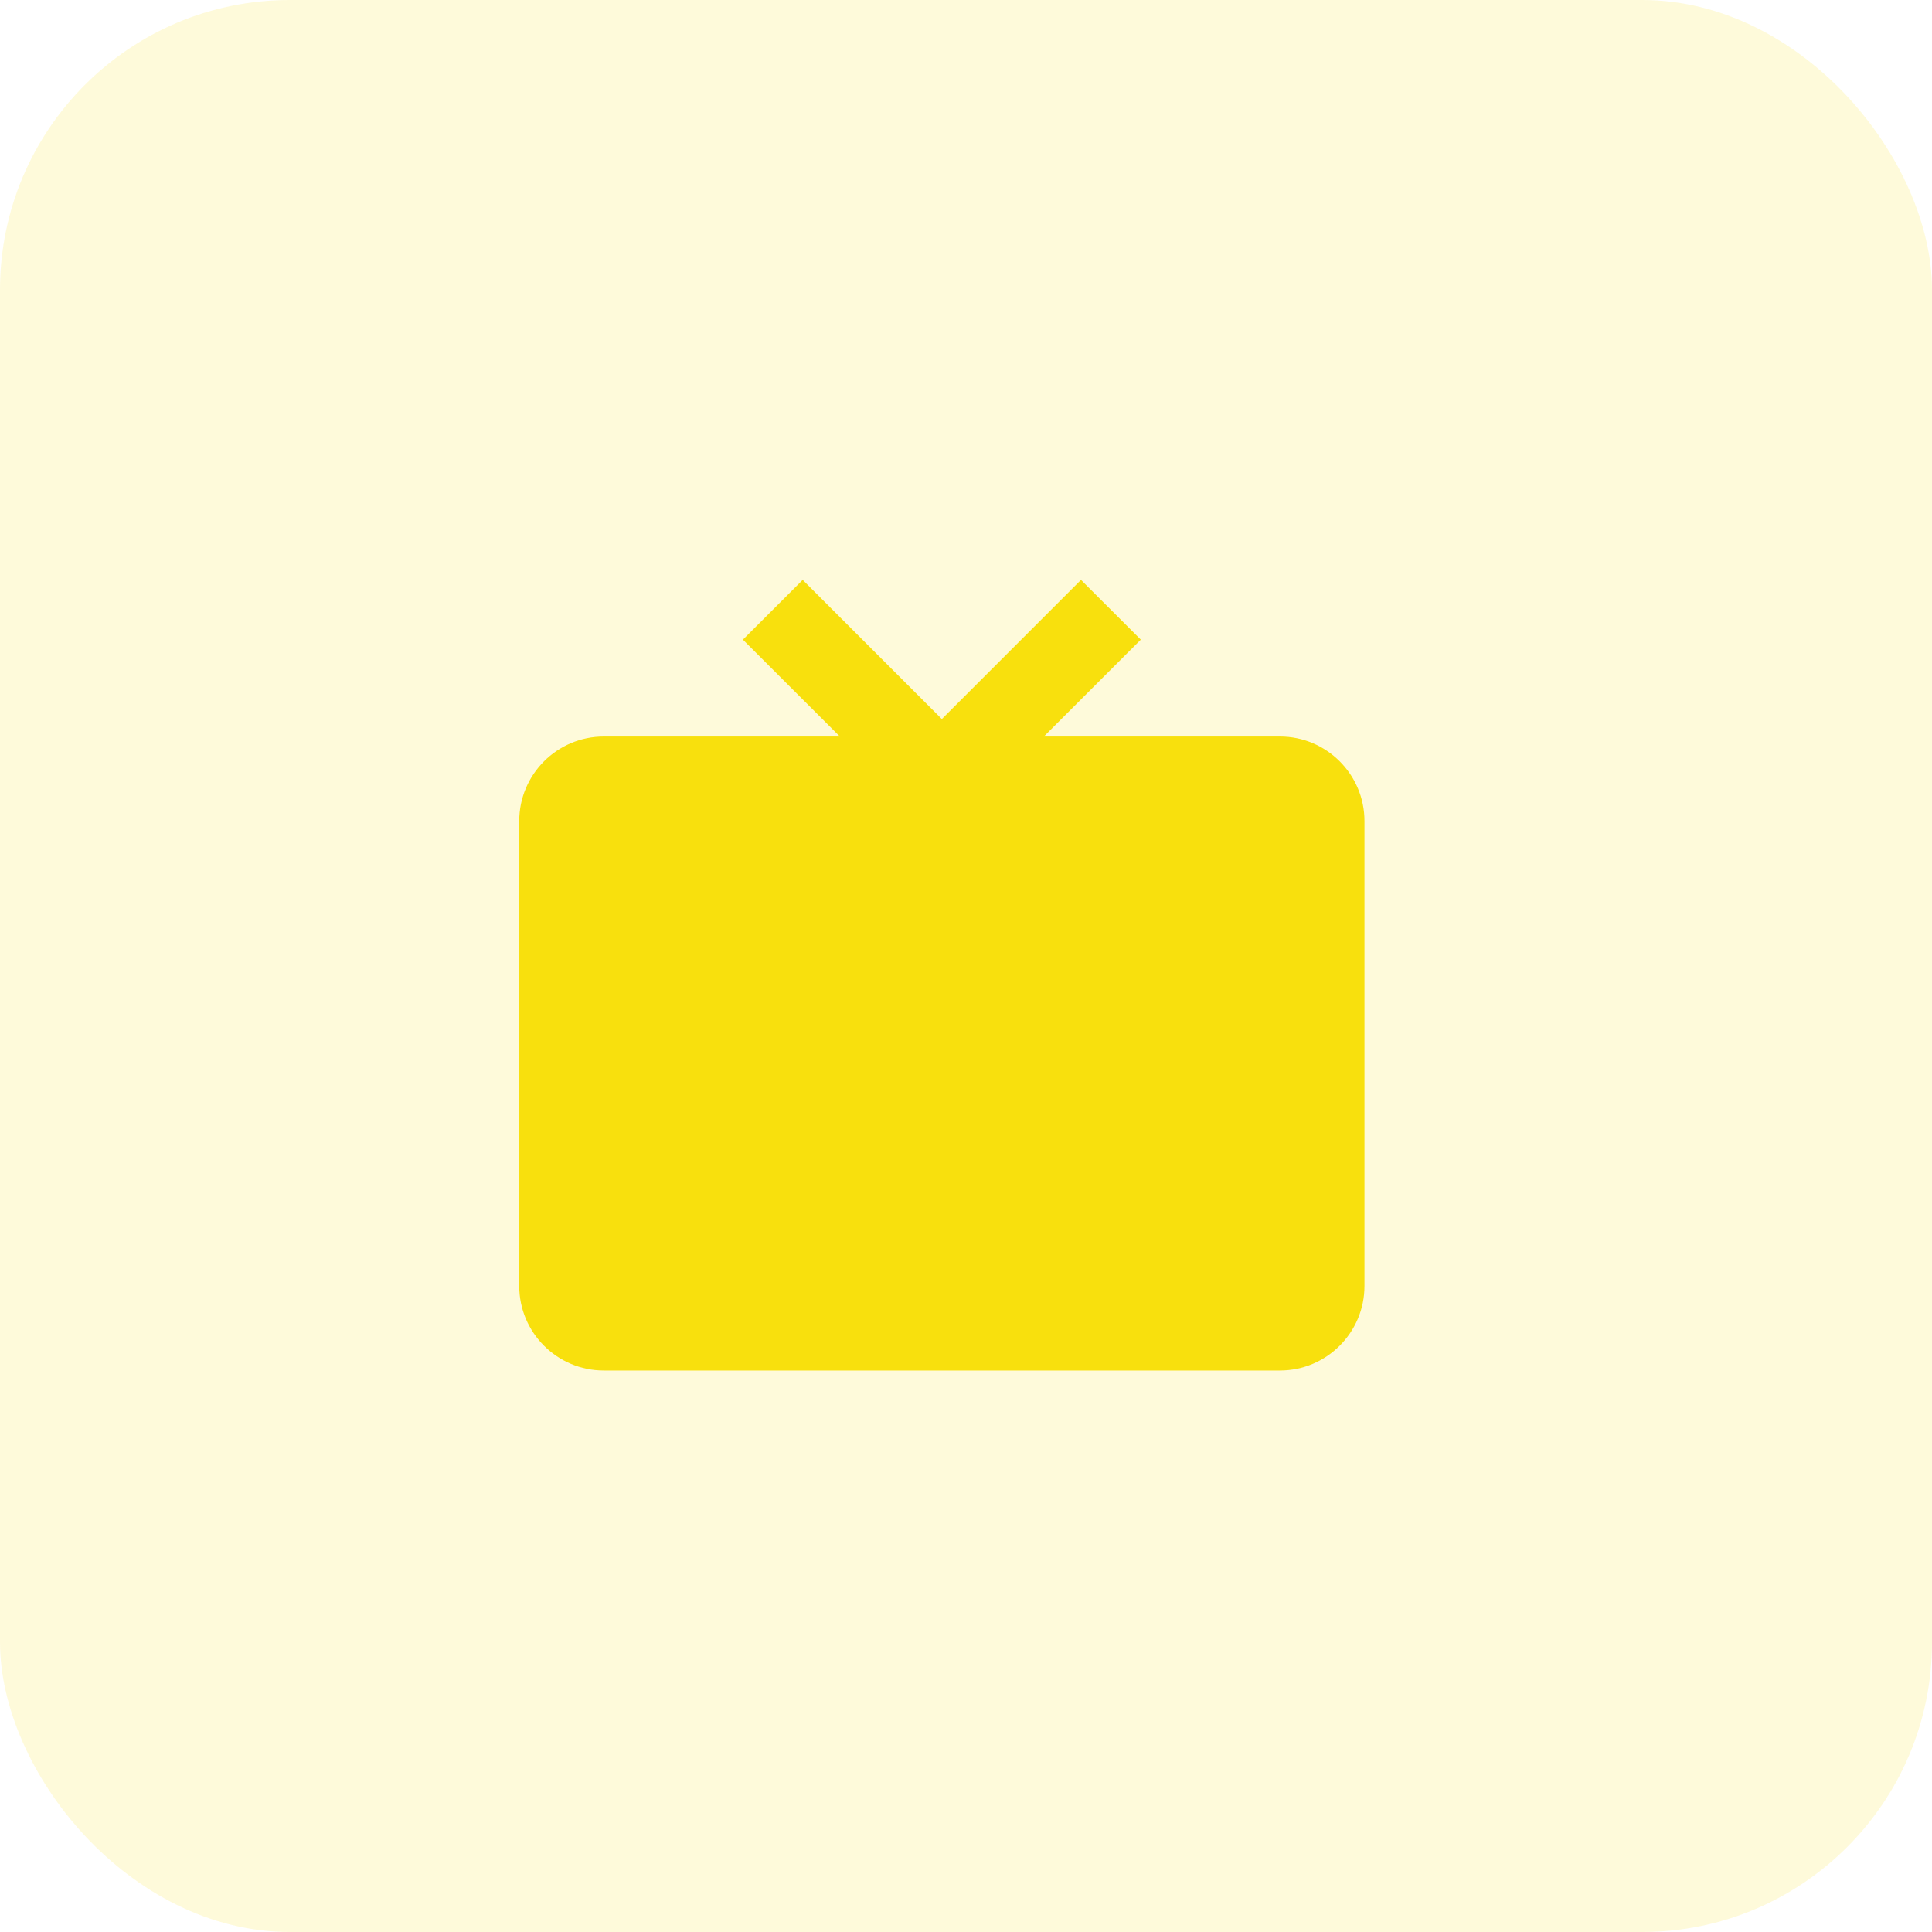 <svg width="40" height="40" viewBox="0 0 40 40" fill="none" xmlns="http://www.w3.org/2000/svg">
<rect width="40" height="40" rx="6" fill="#F8E00D" fill-opacity="0.15"/>
<path d="M26.5 15.249H21.612L23.619 13.243L22.381 12.006L19.5 14.887L16.619 12.006L15.381 13.243L17.388 15.249H12.5C11.535 15.249 10.75 16.034 10.75 17V26.625C10.75 27.59 11.535 28.375 12.5 28.375H26.5C27.465 28.375 28.25 27.59 28.25 26.625V17C28.25 16.034 27.465 15.249 26.5 15.249Z" fill="#F8E00D"/>
</svg>
